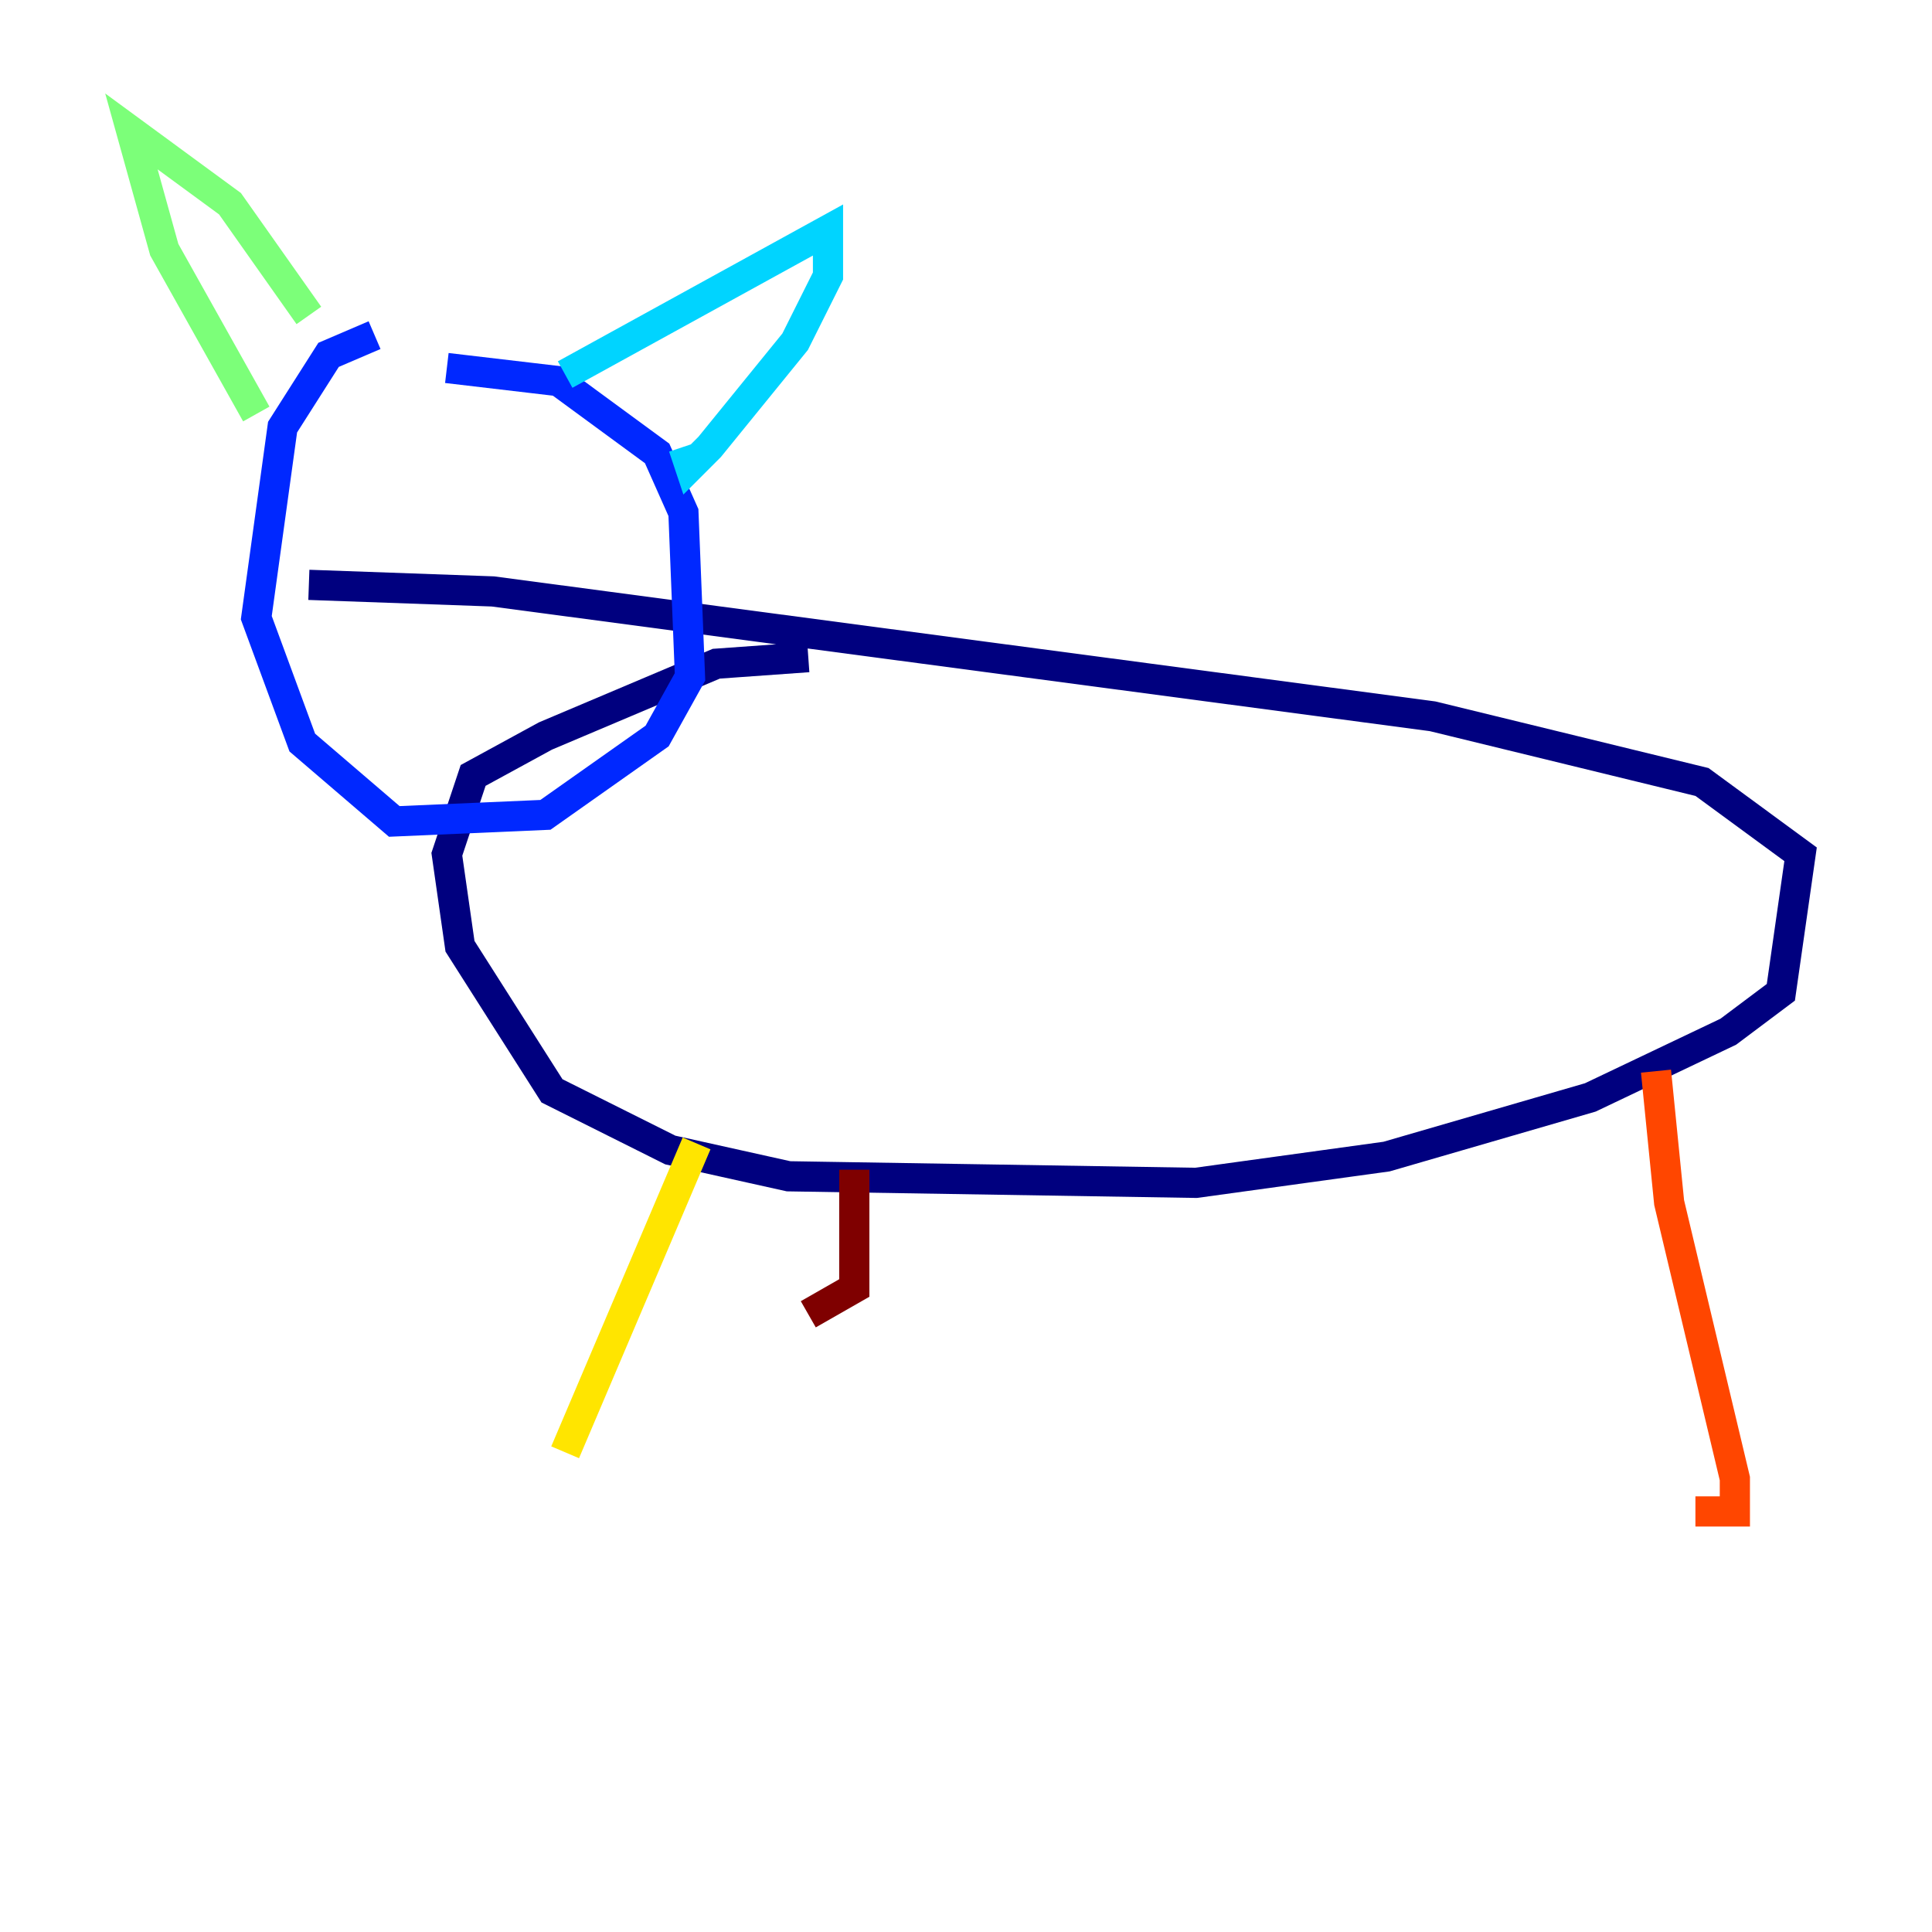 <?xml version="1.0" encoding="utf-8" ?>
<svg baseProfile="tiny" height="128" version="1.2" viewBox="0,0,128,128" width="128" xmlns="http://www.w3.org/2000/svg" xmlns:ev="http://www.w3.org/2001/xml-events" xmlns:xlink="http://www.w3.org/1999/xlink"><defs /><polyline fill="none" points="53.551,43.537 47.456,43.973 36.136,48.762 31.347,51.374 29.605,56.599 30.476,62.694 36.571,72.272 44.408,76.191 52.245,77.932 79.238,78.367 91.864,76.626 105.361,72.707 114.503,68.354 117.986,65.742 119.293,56.599 112.762,51.809 94.912,47.456 32.653,39.184 20.463,38.748" stroke="#00007f" stroke-width="2" /><polyline fill="none" points="24.816,22.204 21.769,23.51 18.721,28.299 16.98,40.925 20.027,49.197 26.122,54.422 36.136,53.986 43.537,48.762 45.714,44.843 45.279,33.959 43.537,30.041 37.007,25.252 29.605,24.381" stroke="#0028ff" stroke-width="2" /><polyline fill="none" points="37.442,24.816 54.857,15.238 54.857,18.286 52.68,22.64 47.02,29.605 45.714,30.912 45.279,29.605" stroke="#00d4ff" stroke-width="2" /><polyline fill="none" points="20.463,20.898 15.238,13.497 8.707,8.707 10.884,16.544 16.98,27.429" stroke="#7cff79" stroke-width="2" /><polyline fill="none" points="46.15,75.755 37.442,96.218" stroke="#ffe500" stroke-width="2" /><polyline fill="none" points="109.714,70.966 110.585,79.674 114.939,97.959 114.939,100.136 112.326,100.136" stroke="#ff4600" stroke-width="2" /><polyline fill="none" points="56.599,77.497 56.599,85.333 53.551,87.075" stroke="#7f0000" stroke-width="2" /></svg>